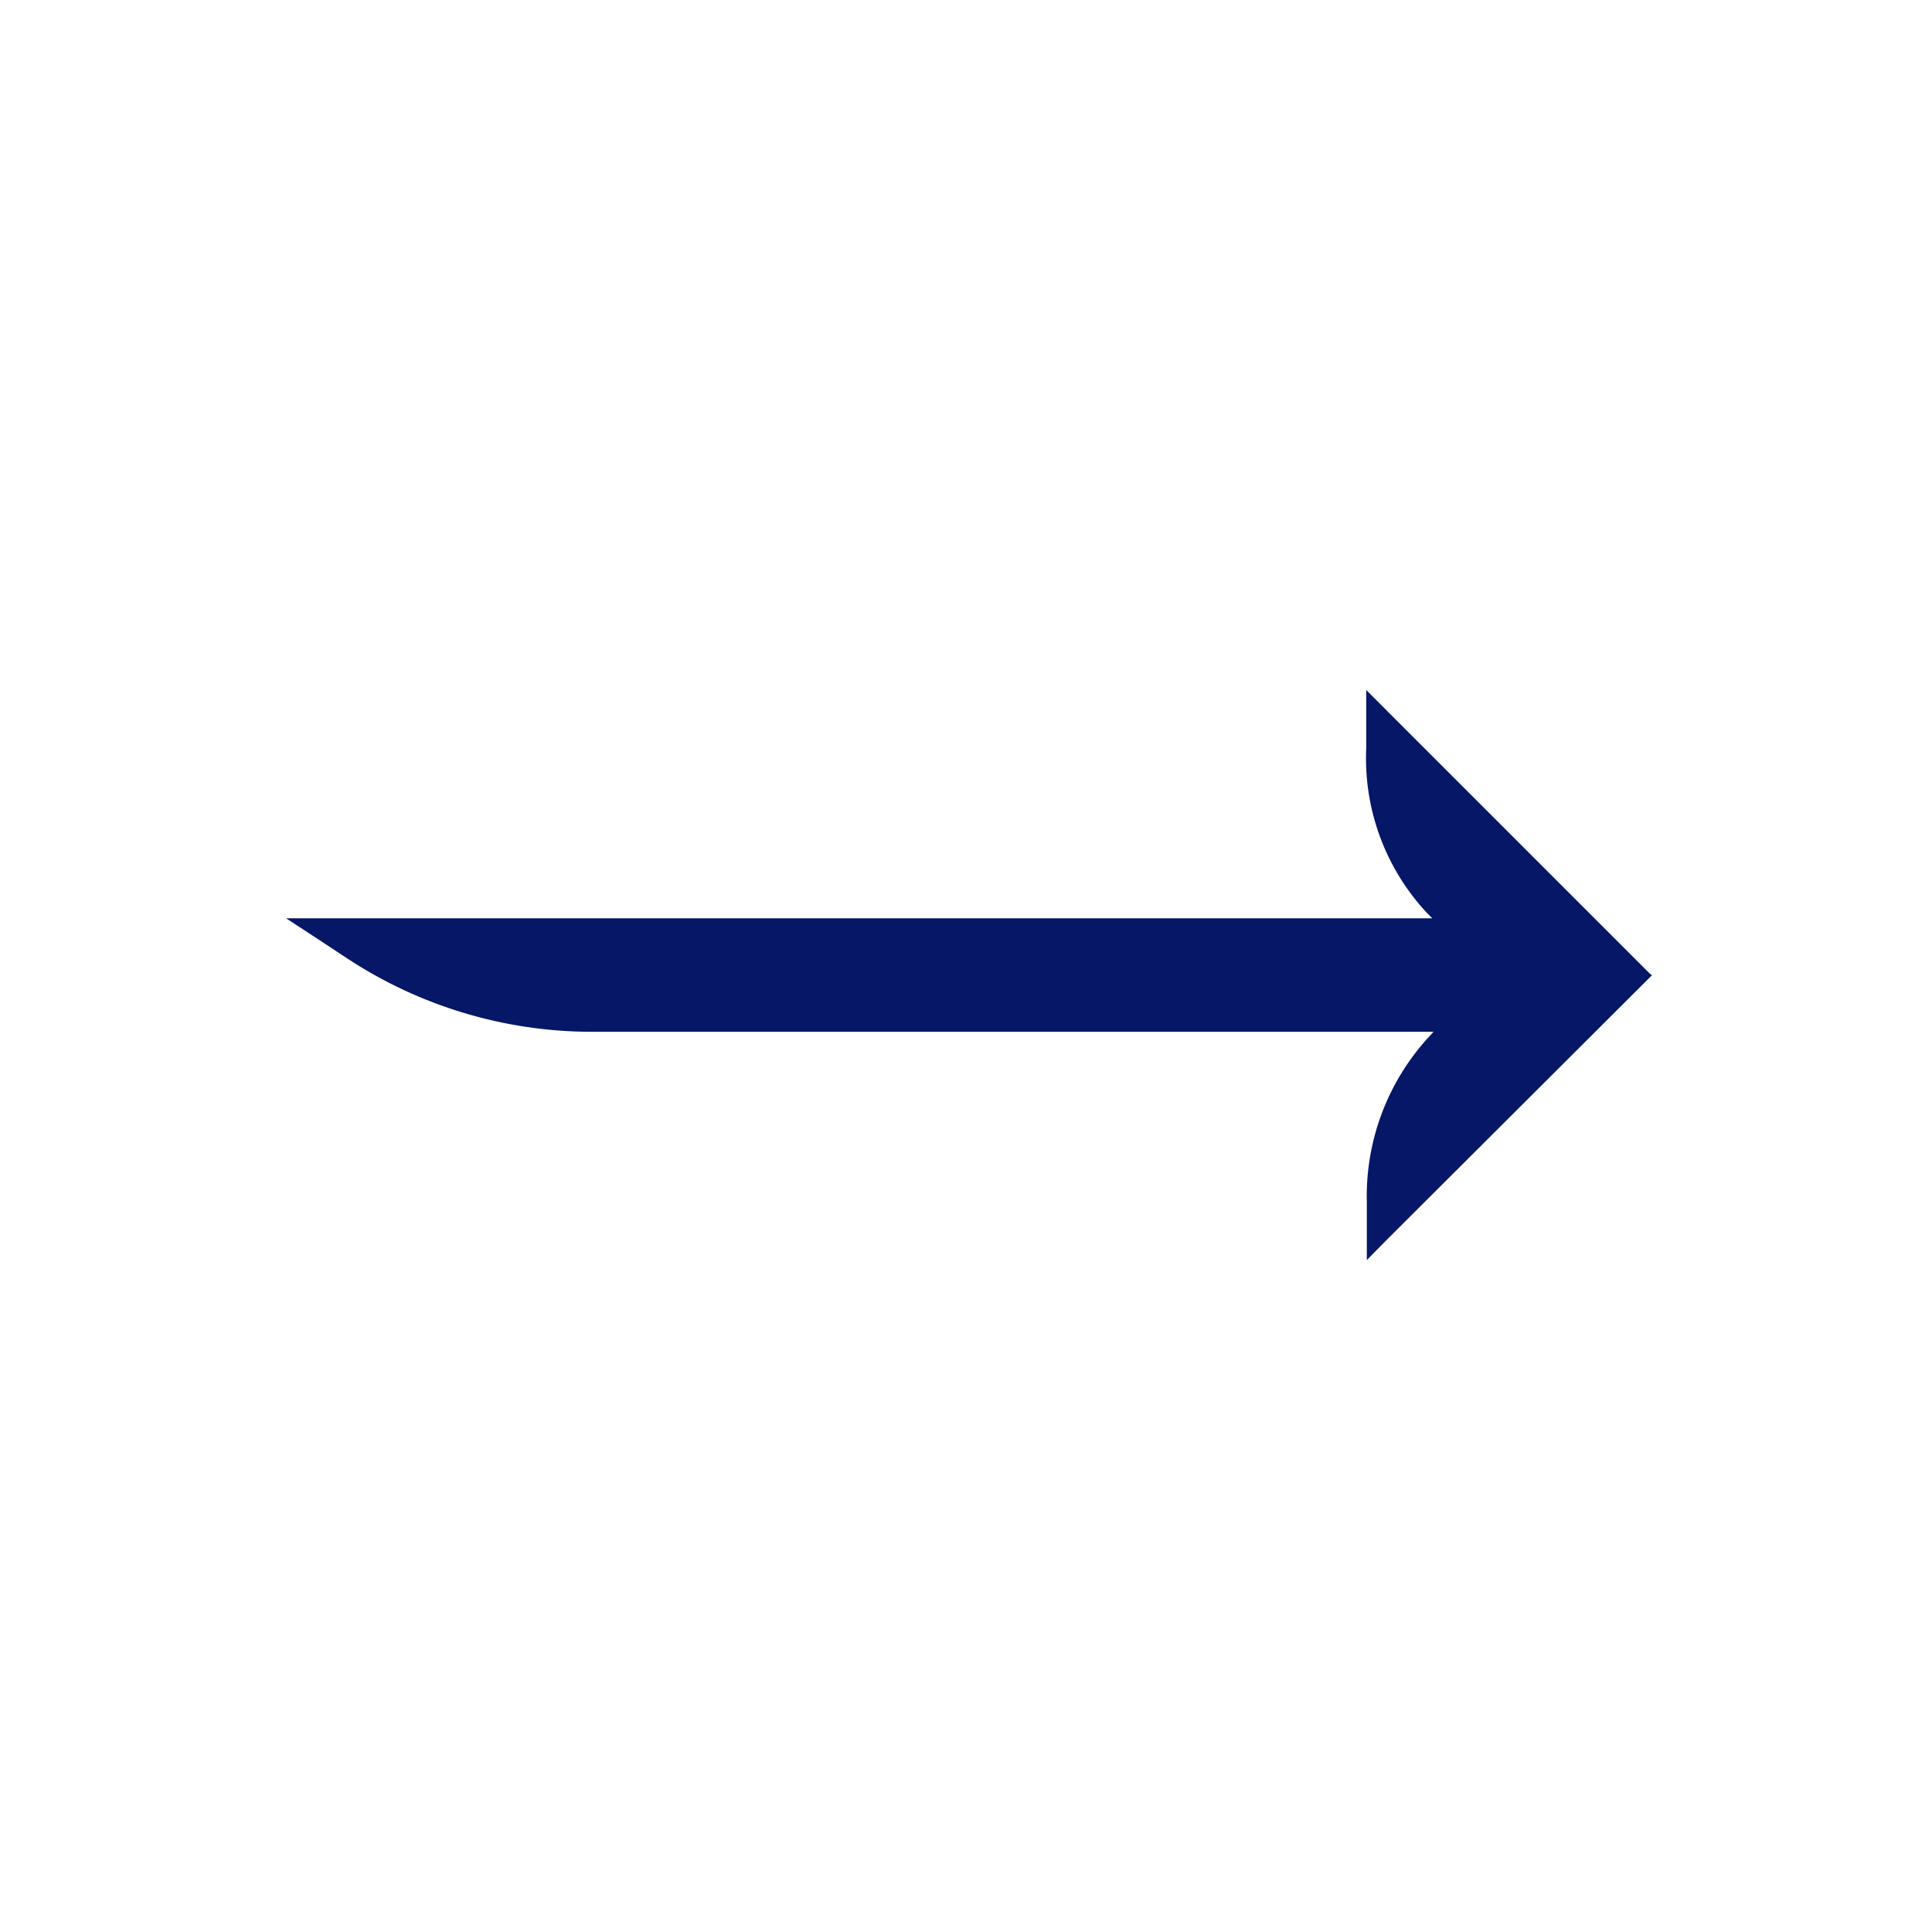 <svg width="96" height="96" viewBox="0 0 96 96" fill="none" xmlns="http://www.w3.org/2000/svg">
<g clip-path="url(#clip0_128_13393)">
<path d="M81.981 48.382L68.945 35.346L68.764 35.164L67.887 34.287V37.176C67.819 38.675 68.052 40.172 68.571 41.579C69.091 42.987 69.886 44.277 70.912 45.372L71.169 45.629H14.216L15.834 46.688L17.256 47.626C20.849 49.99 25.053 51.256 29.354 51.27H71.229L71.093 51.421C68.975 53.67 67.833 56.666 67.917 59.754V62.612L68.809 61.705L69.006 61.508L82.087 48.457L81.981 48.382Z" fill="#051766"/>
</g>
<defs>
<clipPath id="clip0_128_13393">
<rect width="96" height="96" fill="white"/>
</clipPath>
</defs>
</svg>
